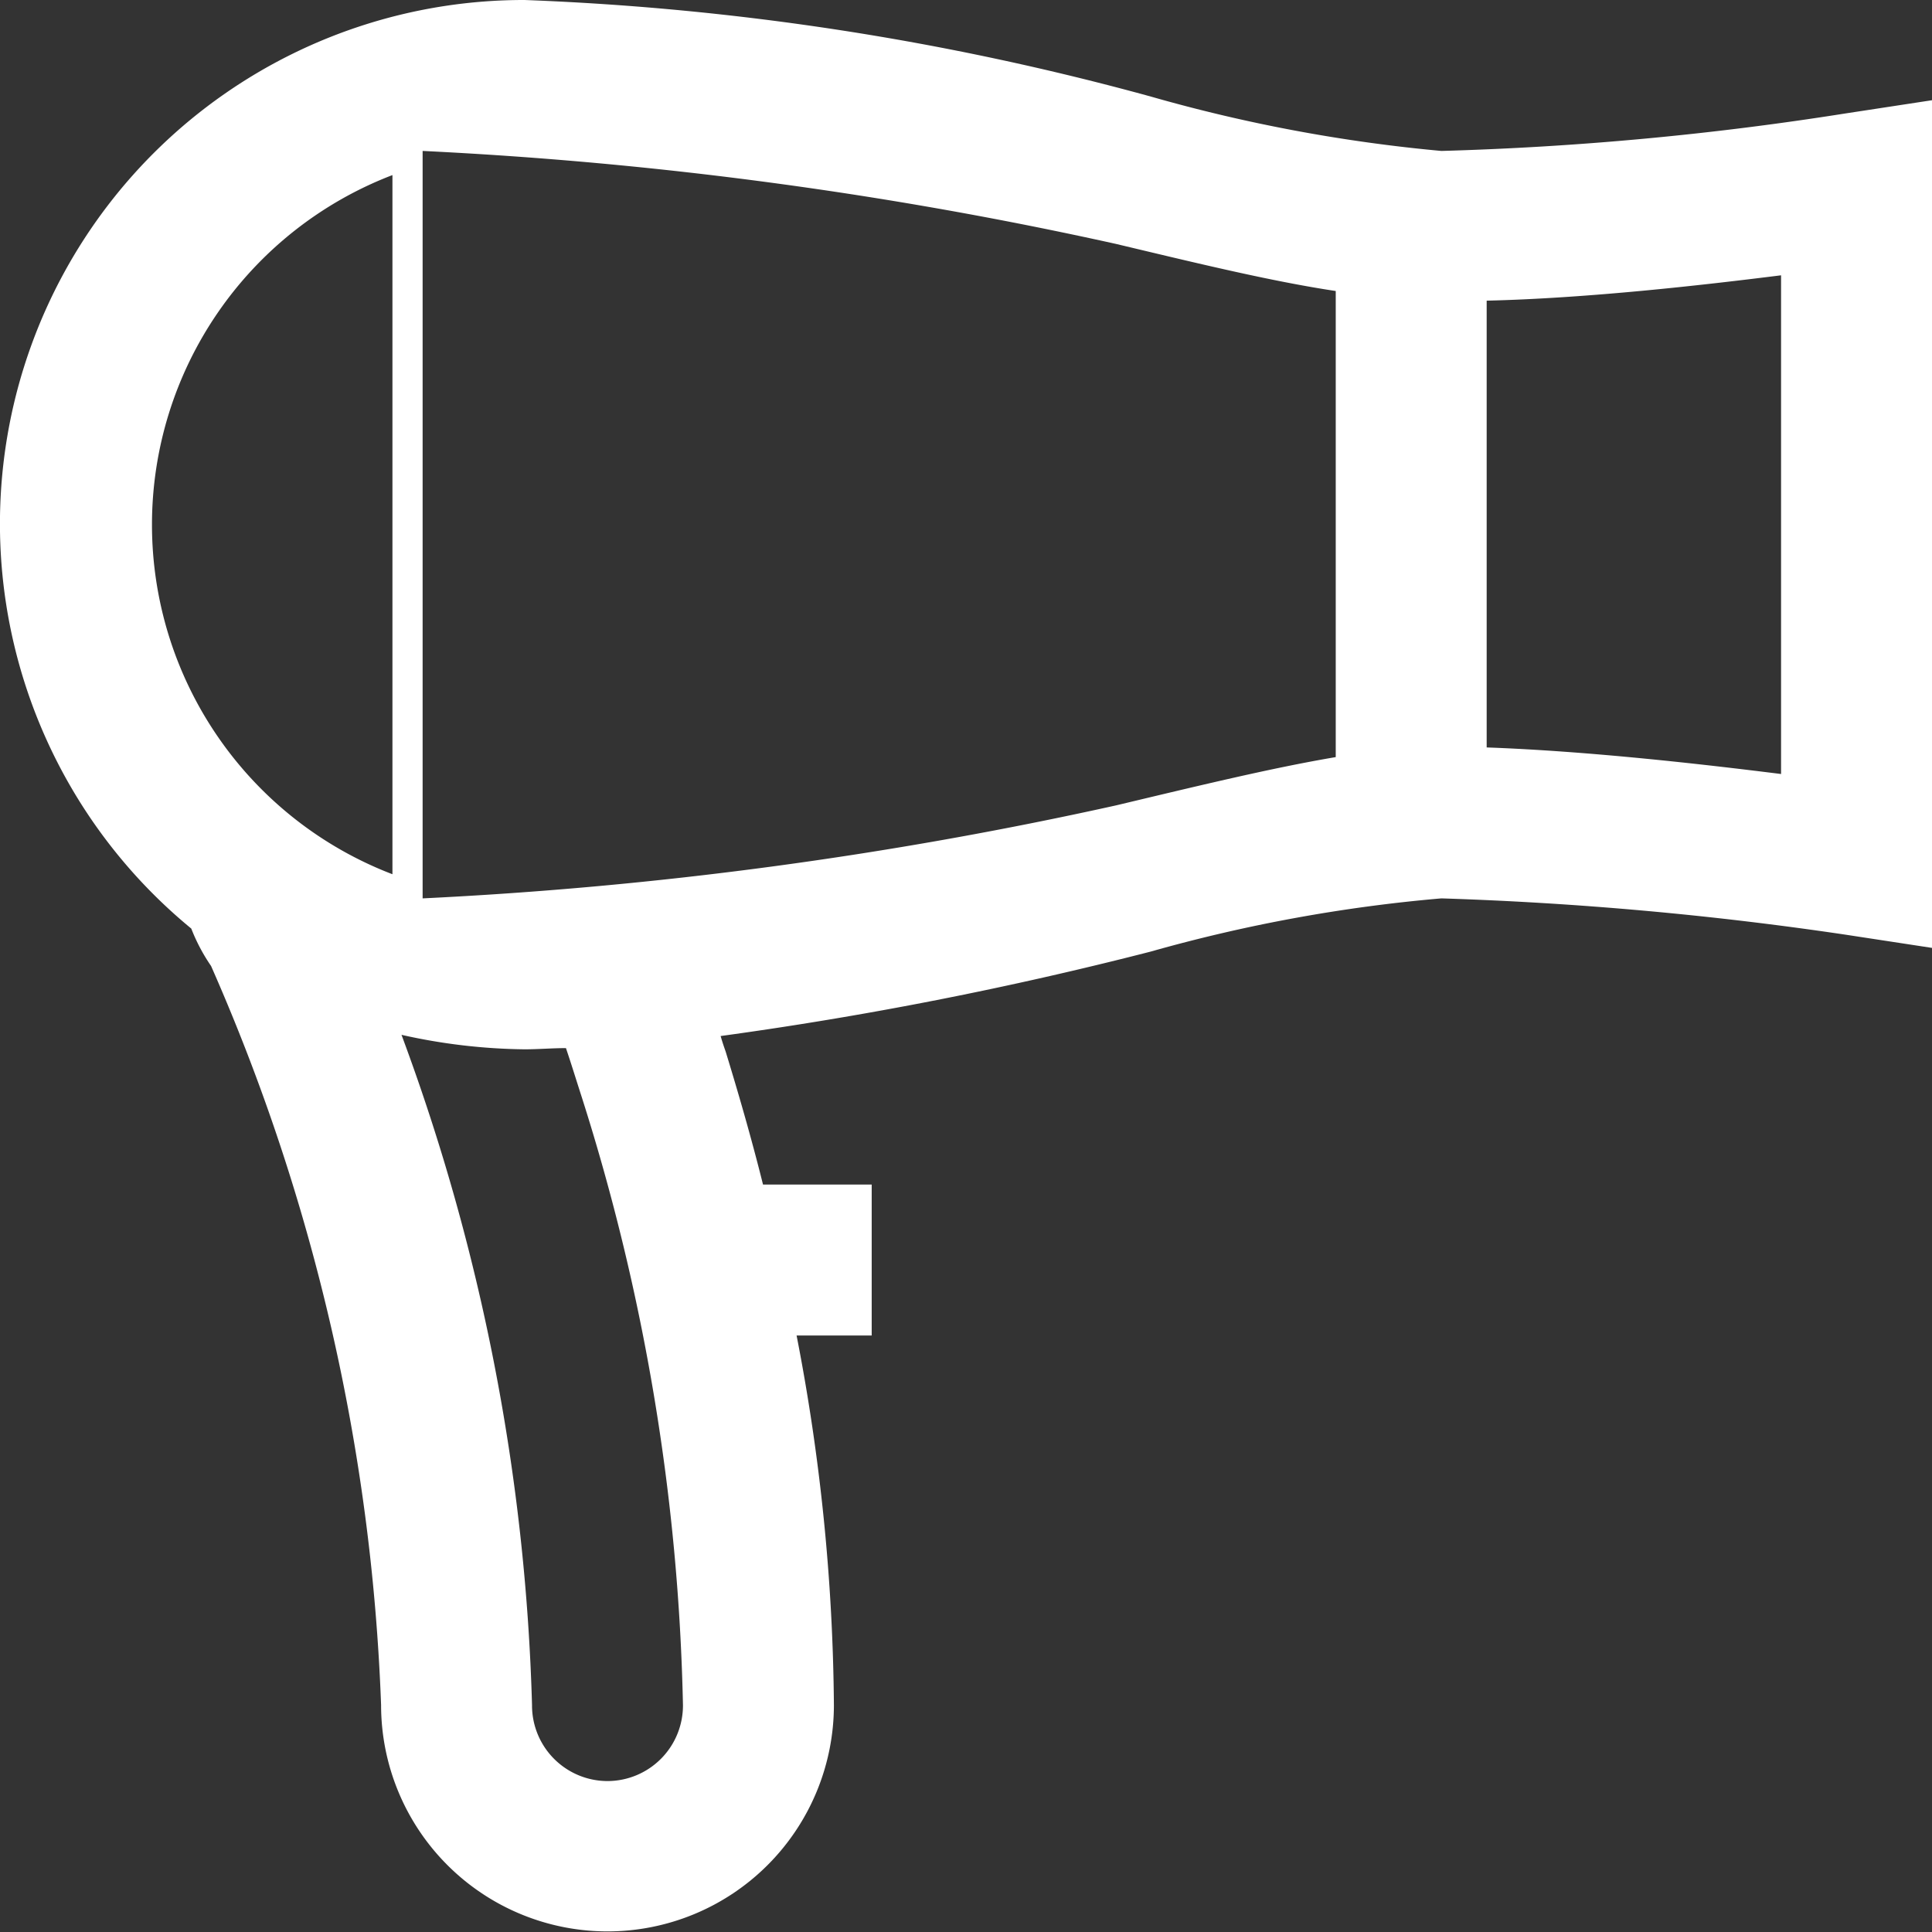 <svg xmlns="http://www.w3.org/2000/svg" width="16" height="16" viewBox="0 0 16 16">
  <rect x="0" y="0" width="16" height="16" fill="#333333" stroke="none"/>
  <defs>
    <style>
      .cls-1 {
        fill: #fff;
        fill-rule: evenodd;
      }
    </style>
  </defs>
  <path id="Forma_1" data-name="Forma 1" class="cls-1" d="M376.28,2413.94a26.009,26.009,0,0,1-3.343.31,13.074,13.074,0,0,1-2.405-.45,22.81,22.81,0,0,0-5.188-.8,4.338,4.338,0,0,0-2.76,7.69,1.521,1.521,0,0,0,.164.31,16.681,16.681,0,0,1,1.408,6.12,1.875,1.875,0,1,0,3.75,0,16.61,16.61,0,0,0-.309-3.06h0.622v-1.25h-0.9c-0.1-.4-0.208-0.77-0.309-1.1-0.014-.04-0.028-0.08-0.042-0.13a31.441,31.441,0,0,0,3.564-.7,12.88,12.88,0,0,1,2.405-.44,29.082,29.082,0,0,1,3.343.3l0.72,0.11v-7.02Zm-12.03,6.3a3.1,3.1,0,0,1,0-5.79v5.79Zm1.781,7.51a0.626,0.626,0,0,1-.625-0.63,17.294,17.294,0,0,0-1.081-5.55,4.857,4.857,0,0,0,1.019.12c0.114,0,.228-0.01.343-0.01,0.044,0.13.087,0.27,0.129,0.4a17.791,17.791,0,0,1,.84,5.04A0.626,0.626,0,0,1,366.031,2427.75Zm6.031-8.48c-0.533.09-1.148,0.24-1.82,0.4a34.16,34.16,0,0,1-5.742.77v-6.19a34.16,34.16,0,0,1,5.742.77c0.672,0.16,1.287.31,1.82,0.39v3.86Zm3.688,0.14c-0.638-.08-1.594-0.19-2.438-0.22v-3.7c0.844-.02,1.8-0.13,2.438-0.21v4.13Z" transform="translate(-361 -2413)"/>
</svg>
